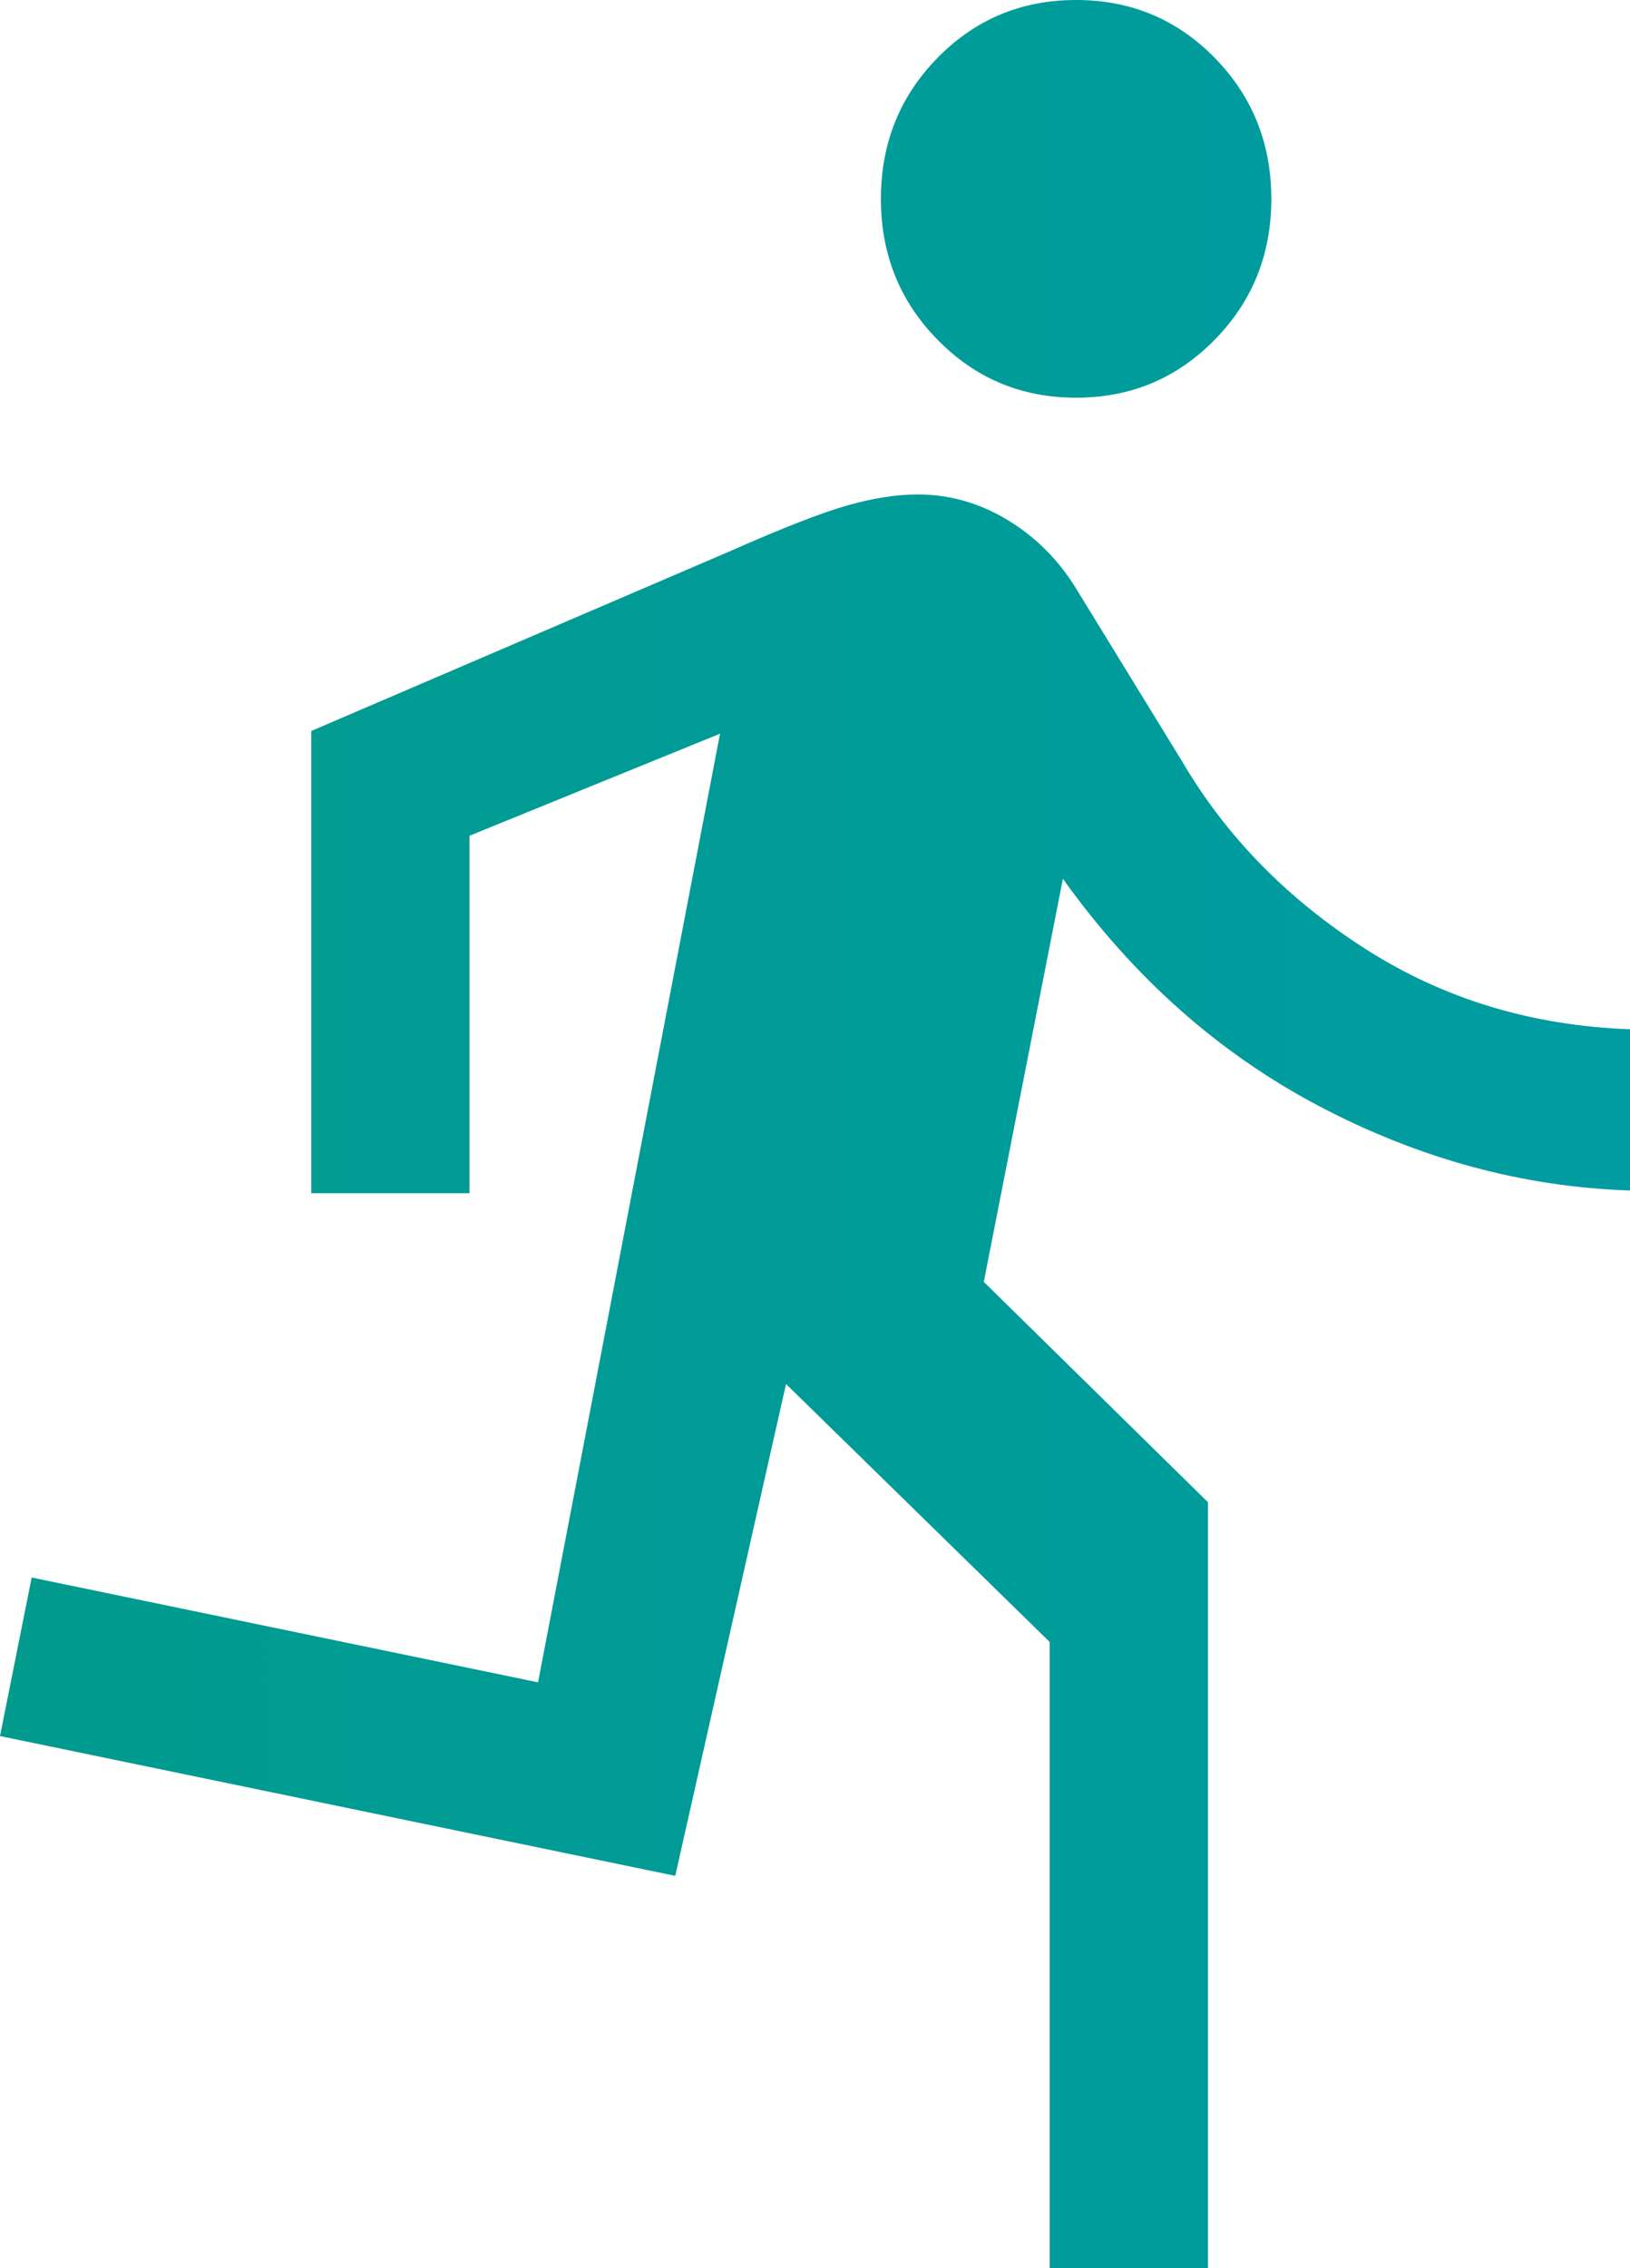 <svg width="23" height="32" viewBox="0 0 23 32" fill="none" xmlns="http://www.w3.org/2000/svg">
<path d="M14.812 32V23.166L11.091 19.526L9.528 26.465L0 24.493L0.447 22.256L7.592 23.735L10.16 10.351L6.625 11.791V16.834H4.392V10.313L10.309 7.773C11.053 7.444 11.606 7.229 11.966 7.128C12.325 7.027 12.654 6.976 12.951 6.976C13.398 6.976 13.82 7.096 14.217 7.336C14.614 7.576 14.936 7.899 15.184 8.303L16.673 10.73C17.293 11.791 18.156 12.676 19.261 13.384C20.364 14.092 21.611 14.471 23 14.521V16.796C21.486 16.746 20.023 16.348 18.608 15.603C17.194 14.857 15.991 13.788 14.998 12.398L13.882 18.085L17.045 21.194V32H14.812ZM15.184 5.611C14.415 5.611 13.764 5.339 13.231 4.795C12.697 4.253 12.43 3.589 12.43 2.806C12.43 2.022 12.697 1.358 13.231 0.814C13.764 0.271 14.415 0 15.184 0C15.954 0 16.605 0.271 17.138 0.814C17.672 1.358 17.939 2.022 17.939 2.806C17.939 3.589 17.672 4.253 17.138 4.795C16.605 5.339 15.954 5.611 15.184 5.611Z" fill="url(#paint0_linear_677_2092)"/>
<defs>
<linearGradient id="paint0_linear_677_2092" x1="-0.16" y1="16" x2="48.609" y2="16" gradientUnits="userSpaceOnUse">
<stop stop-color="#009B8D"/>
<stop offset="1" stop-color="#009DB9"/>
</linearGradient>
</defs>
</svg>
